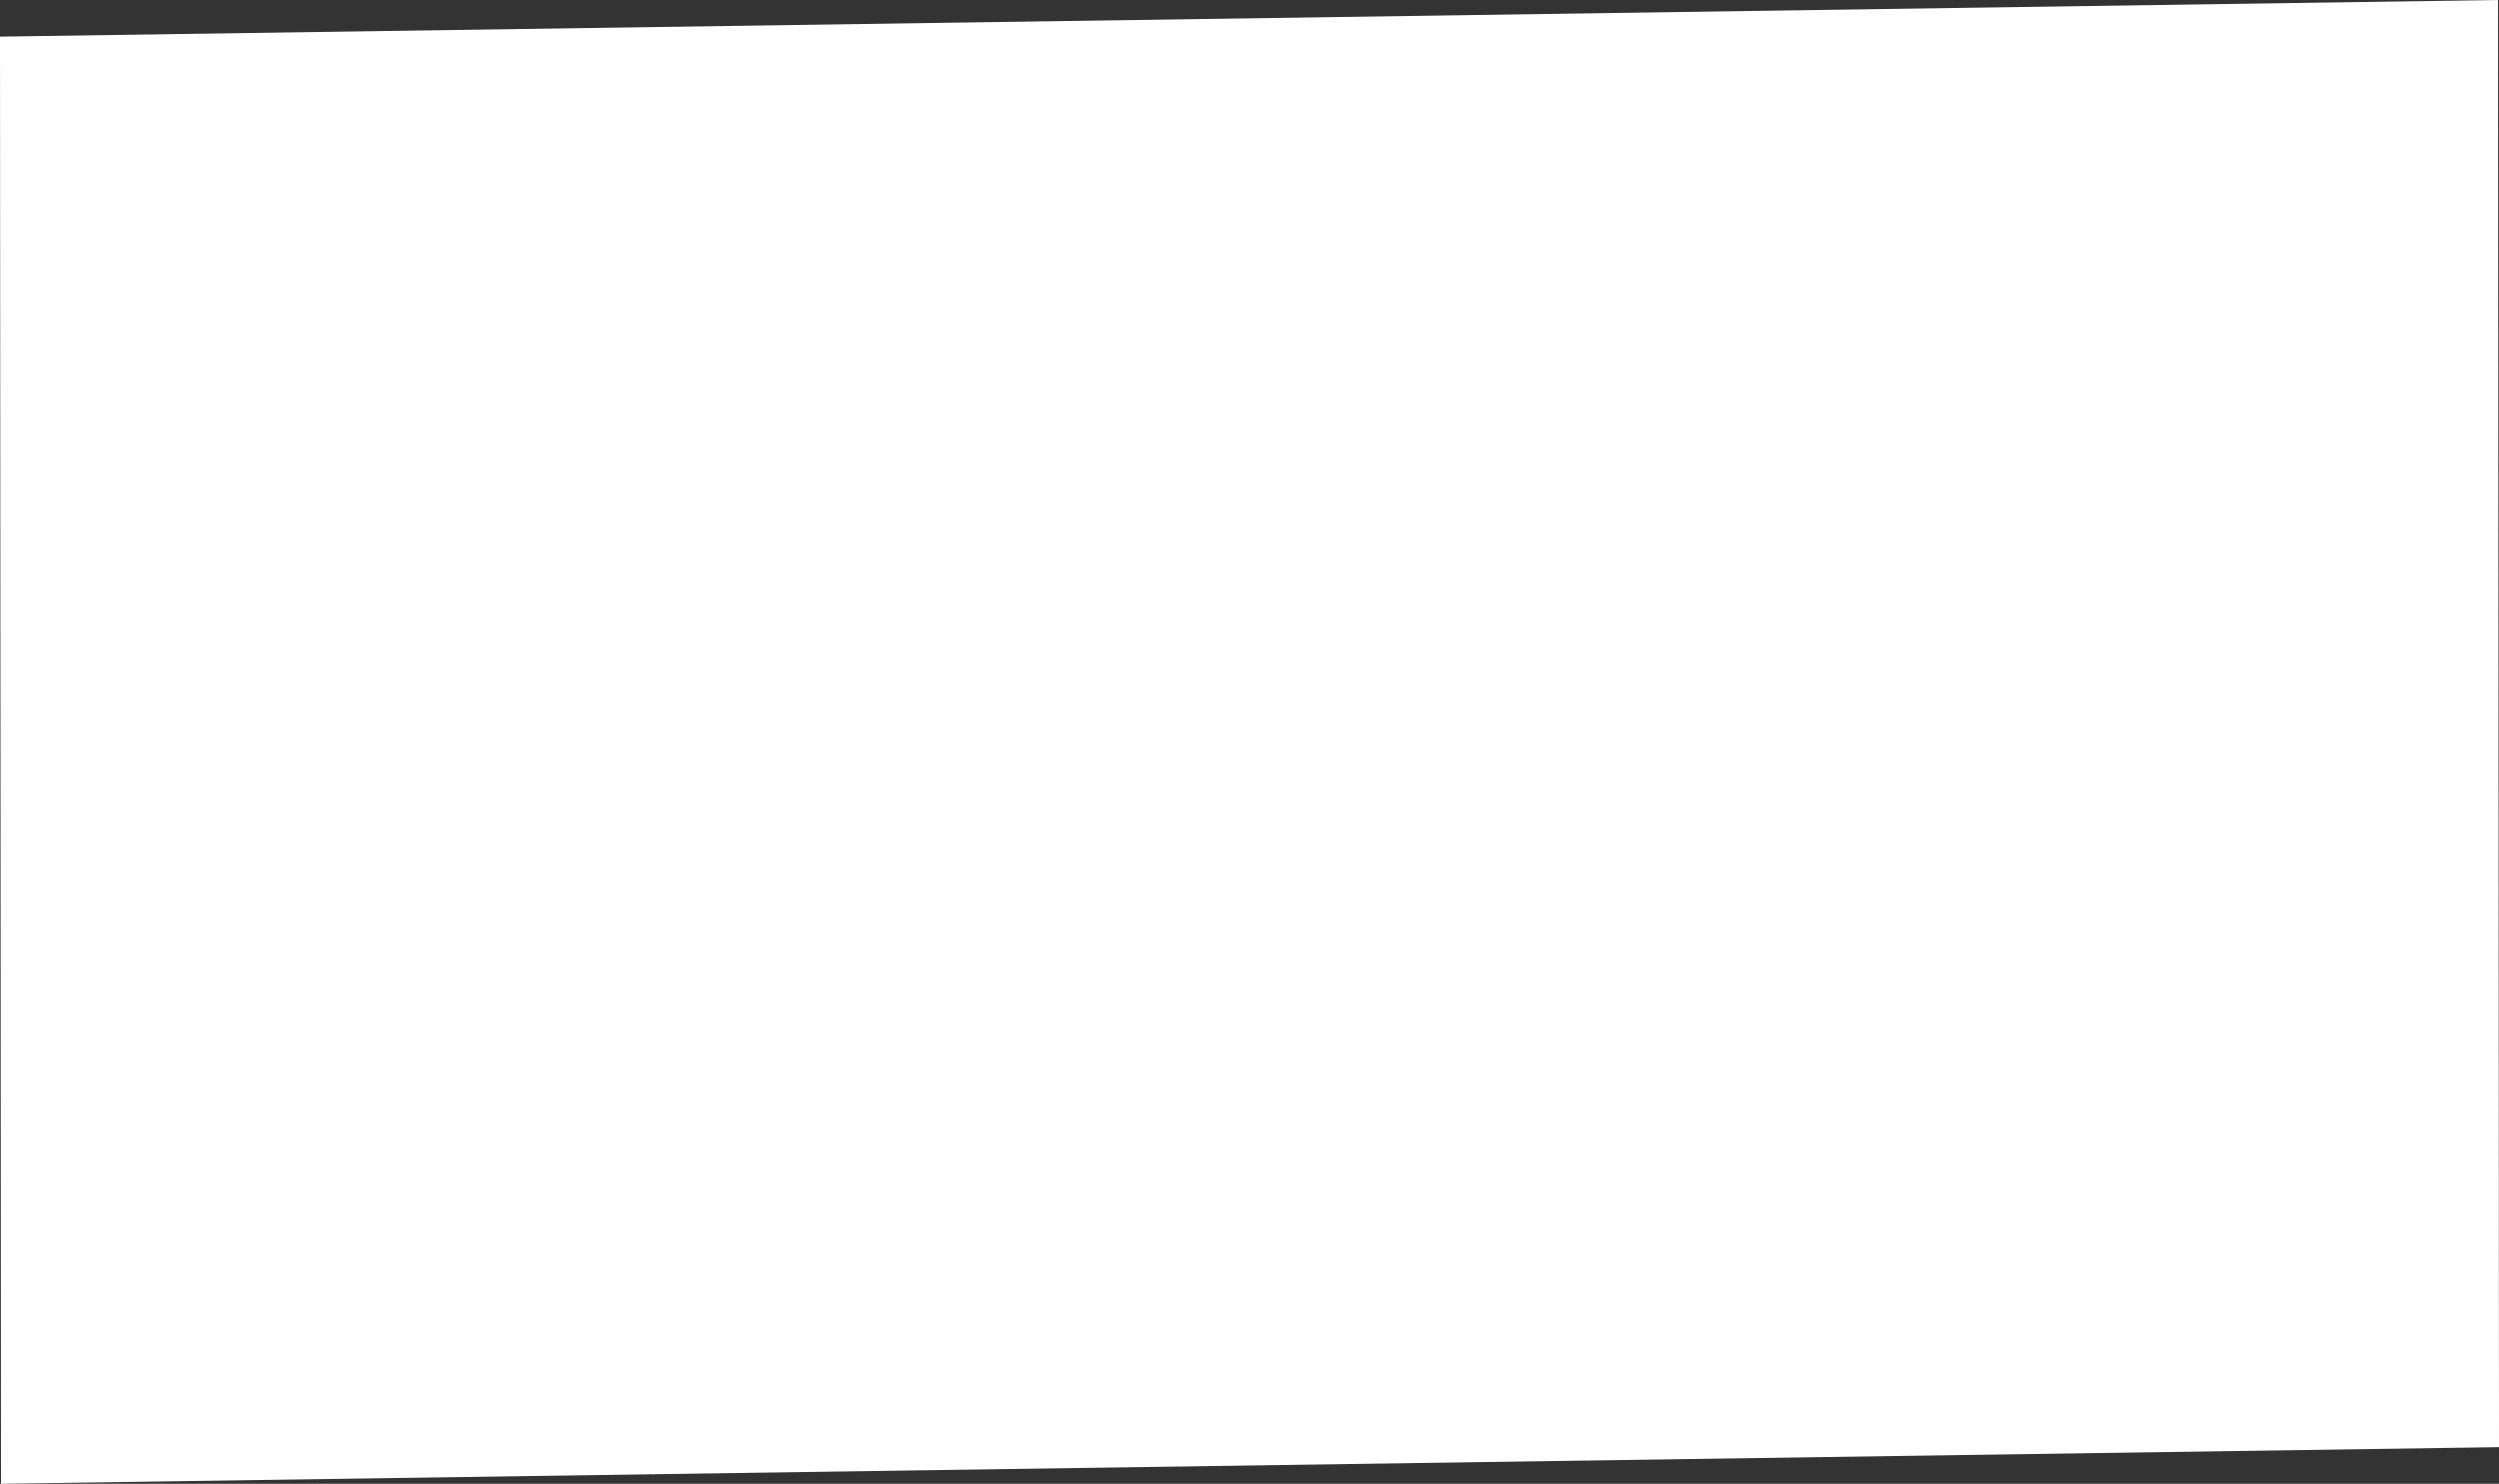<svg version="1.1" xmlns="http://www.w3.org/2000/svg" xmlns:xlink="http://www.w3.org/1999/xlink" width="32.801" height="19.481" viewBox="0,0,32.801,19.481"><rect x="0" y="0" width="32.801" height="19.481" fill="#333333" stroke="none"/><g transform="translate(-207.335,-170.26)"><g data-paper-data="{&quot;isPaintingLayer&quot;:true}" fill="#ffffff" fill-rule="nonzero" stroke="none" stroke-width="0" stroke-linecap="butt" stroke-linejoin="miter" stroke-miterlimit="10" stroke-dasharray="" stroke-dashoffset="0" style="mix-blend-mode: normal"><path d="M240.136,189.26l-32.788,0.481l-0.013,-19l32.788,-0.481z"/></g></g></svg>